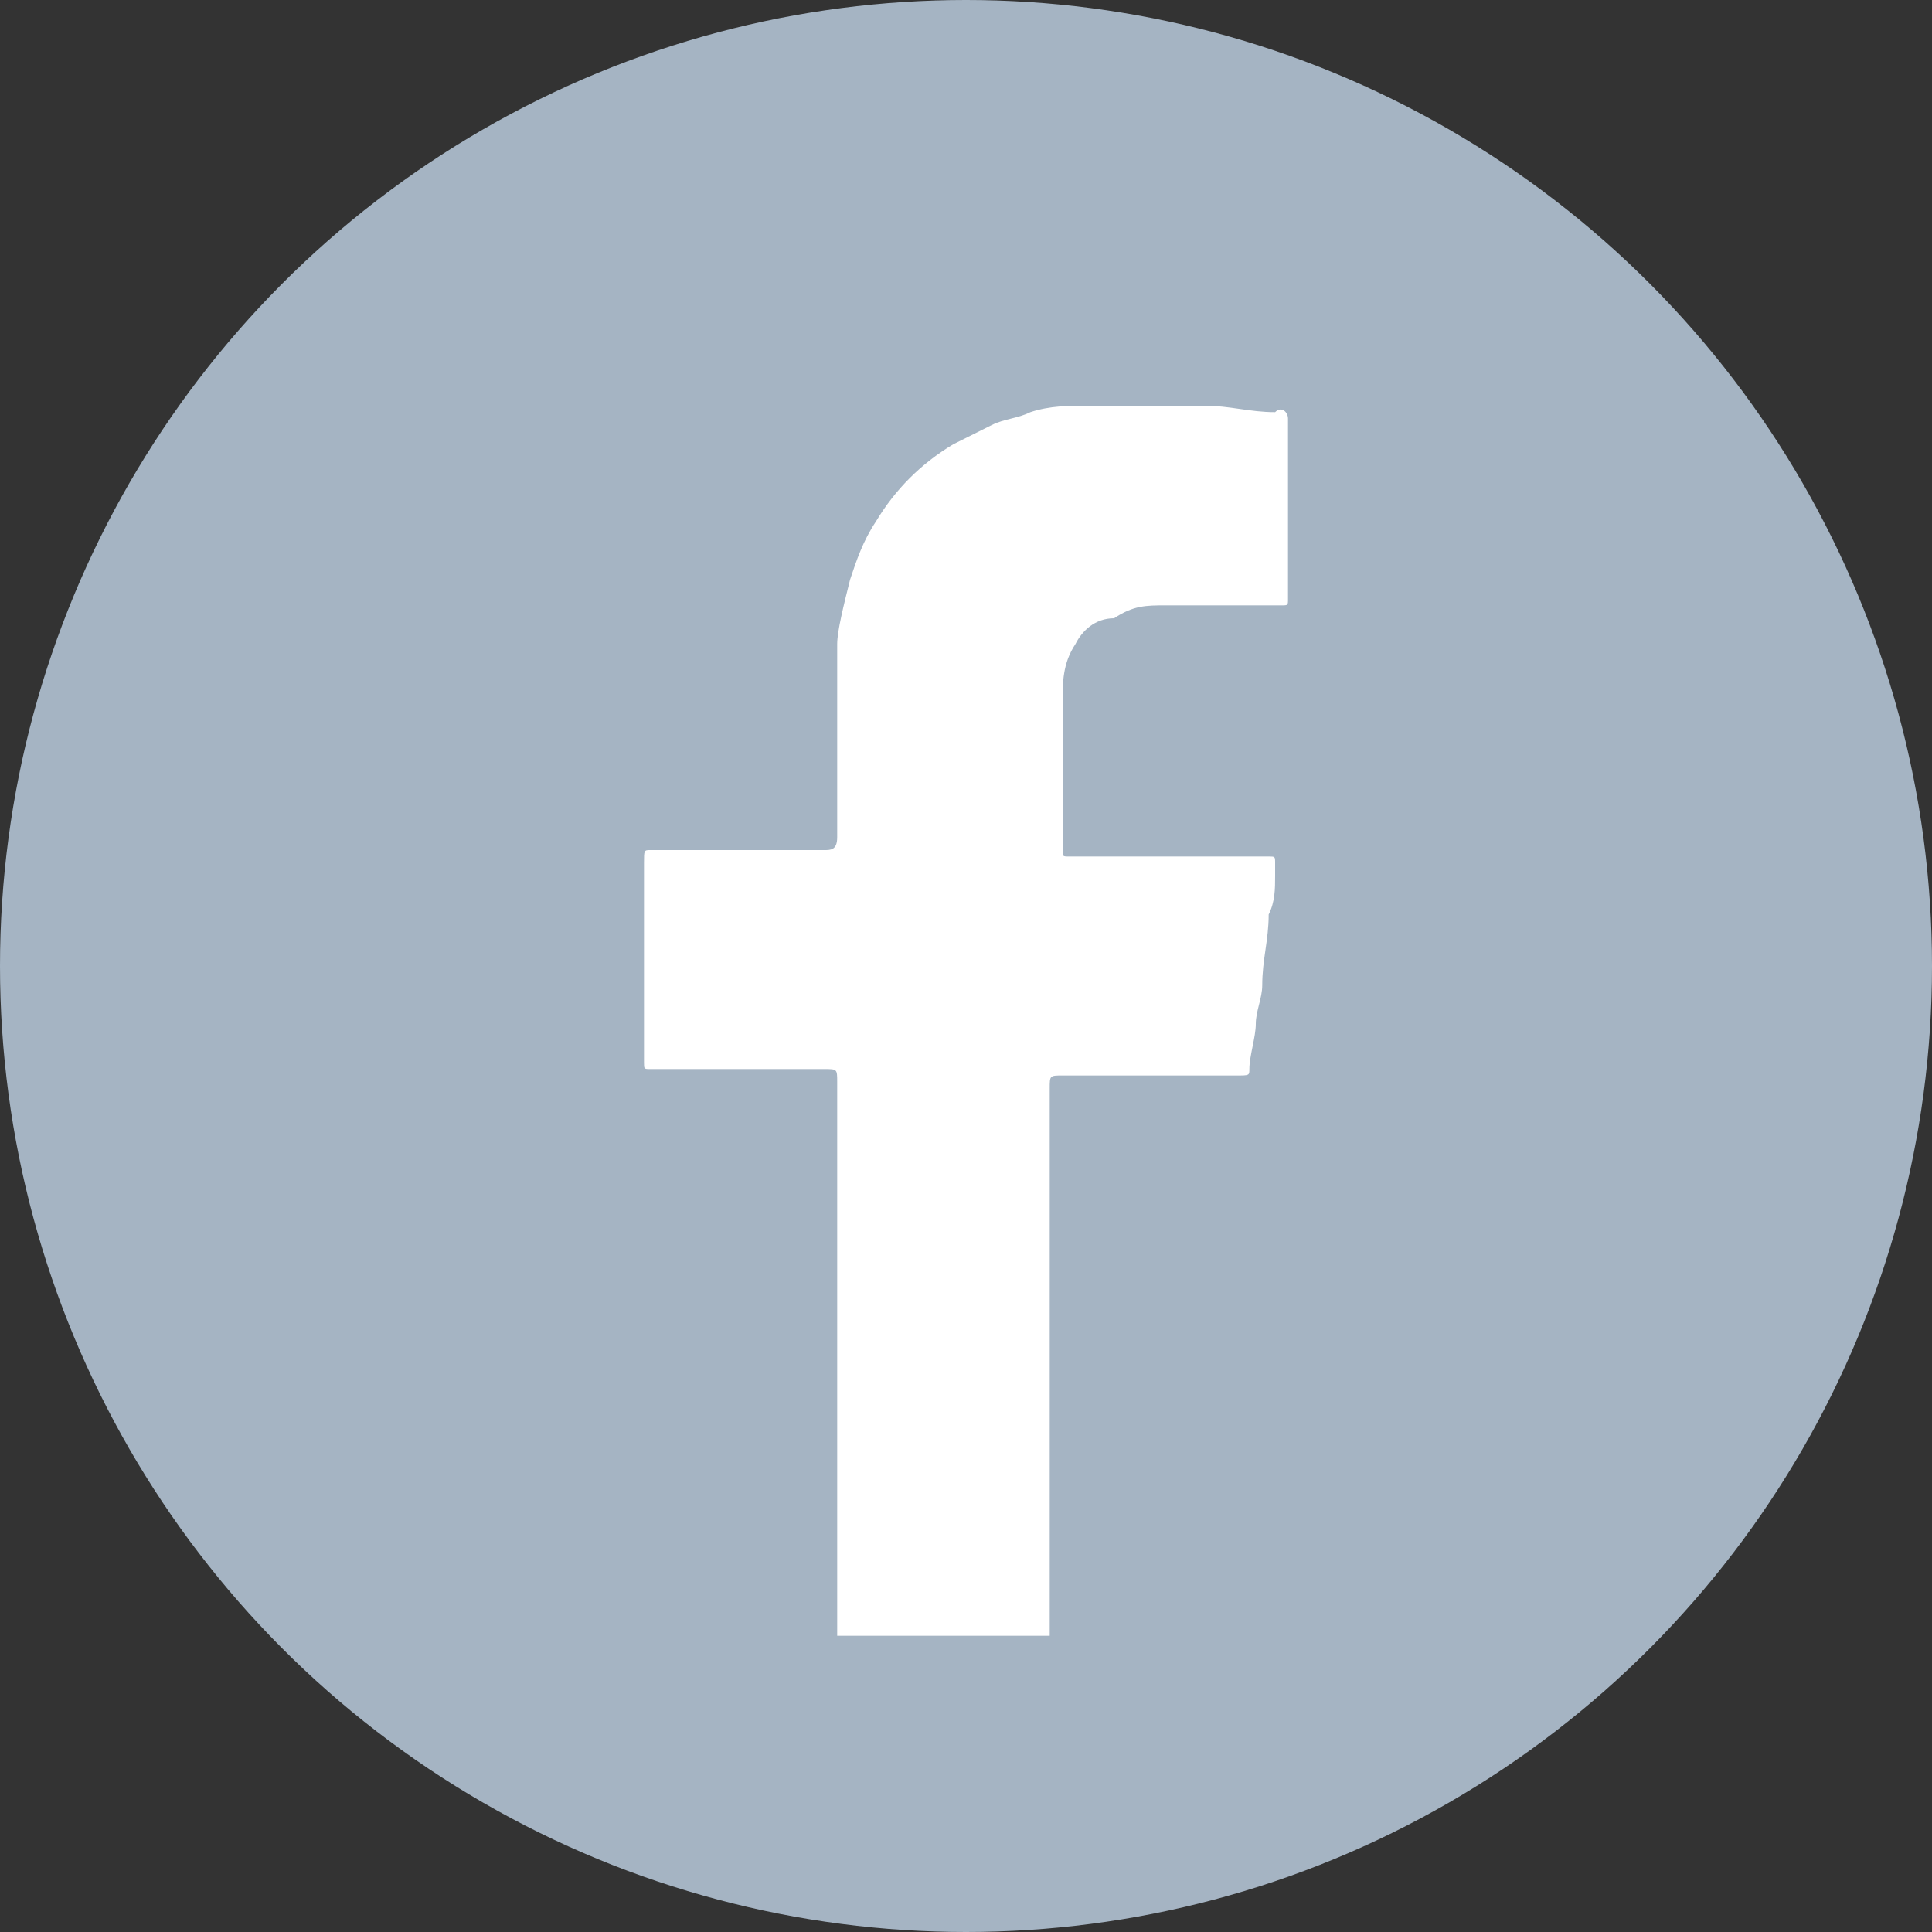 <?xml version="1.0" encoding="utf-8"?>
<!-- Generator: Adobe Illustrator 19.1.0, SVG Export Plug-In . SVG Version: 6.00 Build 0)  -->
<!DOCTYPE svg PUBLIC "-//W3C//DTD SVG 1.1//EN" "http://www.w3.org/Graphics/SVG/1.1/DTD/svg11.dtd">
<svg version="1.1" id="Layer_1" xmlns="http://www.w3.org/2000/svg" xmlns:xlink="http://www.w3.org/1999/xlink" x="0px" y="0px"
	 viewBox="0 0 30 30" style="enable-background:new 0 0 30 30;" xml:space="preserve">
<rect x="0" y="0" width="30" height="30" fill="#333333" stroke="none"/>
<style type="text/css">
	.st0{fill:url(#SVGID_1_);}
	.st1{fill:#EBF1F5;}
	.st2{fill:#F35B5B;}
	.st3{fill:#A5B4C3;}
	.st4{fill:url(#SVGID_2_);}
	.st5{fill:url(#SVGID_3_);}
	.st6{fill:#147FD5;}
	.st7{fill:none;stroke:#A5B4C3;stroke-miterlimit:10;}
	.st8{fill:#0D63A8;}
	.st9{fill:#FFFFFF;}
	.st10{fill:#EEF1F5;}
	.st11{opacity:0.5;fill:#364350;}
</style>
<g>
	<circle class="st3" cx="15" cy="15" r="15"/>
	<path class="st9" d="M20,6.5C20,6.5,20,6.5,20,6.5v2.8c0,0.1,0,0.1-0.1,0.1h-1.8c-0.3,0-0.5,0-0.8,0.2C17,9.6,16.8,9.8,16.7,10
		c-0.2,0.3-0.2,0.6-0.2,0.9c0,0.8,0,1.5,0,2.3c0,0.1,0,0.1,0.1,0.1h1.9c0.4,0,0.8,0,1.2,0c0.1,0,0.1,0,0.1,0.1c0,0.1,0,0.1,0,0.2
		c0,0.2,0,0.4-0.1,0.6c0,0.4-0.1,0.7-0.1,1.1c0,0.2-0.1,0.4-0.1,0.6c0,0.2-0.1,0.5-0.1,0.7c0,0.1,0,0.1-0.2,0.1h-2.7
		c-0.2,0-0.2,0-0.2,0.2v8.5c0,0,0,0,0,0H13v-8.6c0-0.2,0-0.2-0.2-0.2h-2.7c-0.1,0-0.1,0-0.1-0.1v-3.1c0-0.2,0-0.2,0.1-0.2h2.7
		c0.1,0,0.2,0,0.2-0.2v-2.4c0-0.2,0-0.4,0-0.6C13,9.8,13.1,9.4,13.2,9c0.1-0.3,0.2-0.6,0.4-0.9c0.3-0.5,0.7-0.9,1.2-1.2
		c0.2-0.1,0.4-0.2,0.6-0.3c0.2-0.1,0.4-0.1,0.6-0.2c0.3-0.1,0.6-0.1,0.9-0.1c0.4,0,0.8,0,1.2,0c0.2,0,0.4,0,0.6,0
		c0.4,0,0.7,0.1,1.1,0.1C19.9,6.3,20,6.4,20,6.5z"/>
</g>
</svg>

